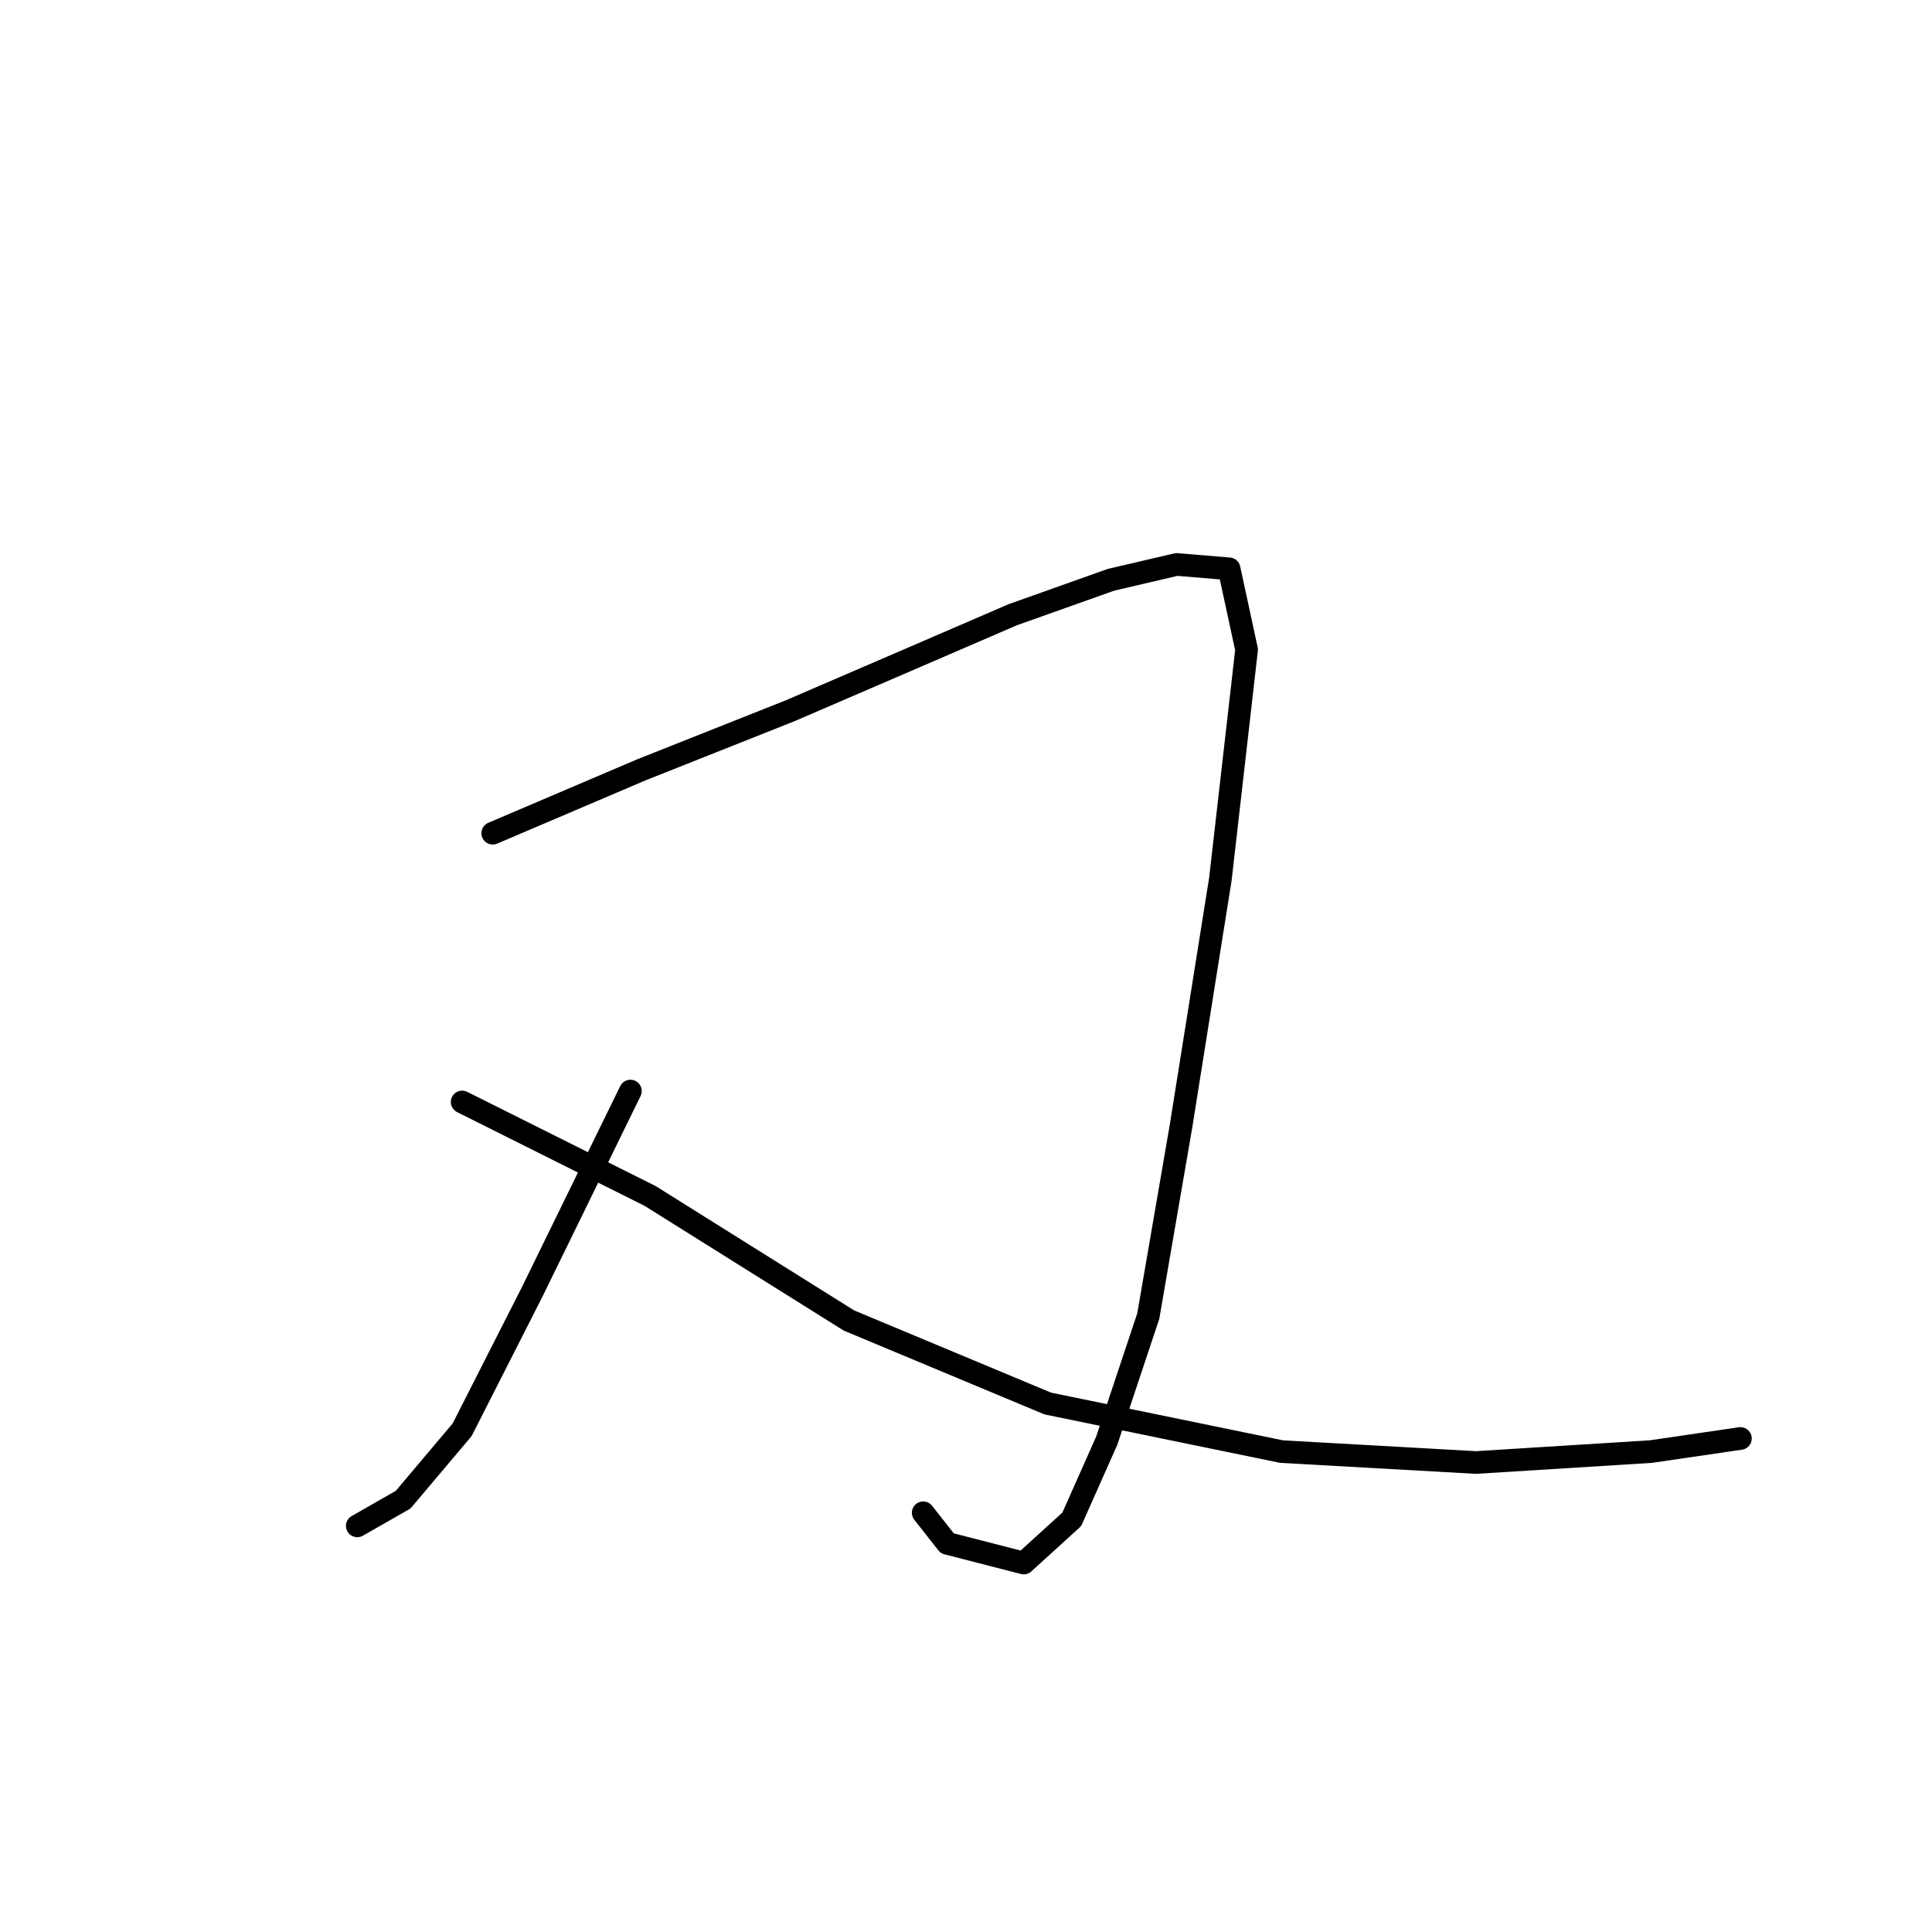 <?xml version="1.0" standalone="no"?>
    <svg width="256" height="256" xmlns="http://www.w3.org/2000/svg" version="1.1">
    <polyline stroke="black" stroke-width="3" stroke-linecap="round" fill="transparent" stroke-linejoin="round" points="65.291 110.405 84.98 102.009 104.668 94.191 121.461 86.953 134.2 81.452 147.229 76.82 155.915 74.793 162.864 75.372 165.18 86.085 161.706 116.485 156.494 149.203 152.151 174.392 146.65 190.895 142.017 201.318 135.648 207.109 125.514 204.503 122.329 200.45 122.329 200.45 " />
        <polyline stroke="black" stroke-width="3" stroke-linecap="round" fill="transparent" stroke-linejoin="round" points="83.532 144.57 70.503 171.207 61.238 189.447 53.421 198.713 47.34 202.187 47.34 202.187 " />
        <polyline stroke="black" stroke-width="3" stroke-linecap="round" fill="transparent" stroke-linejoin="round" points="61.238 146.018 86.138 158.468 112.485 174.971 138.833 185.973 169.813 192.343 195.581 193.79 218.744 192.343 230.614 190.606 230.614 190.606 " />
        </svg>